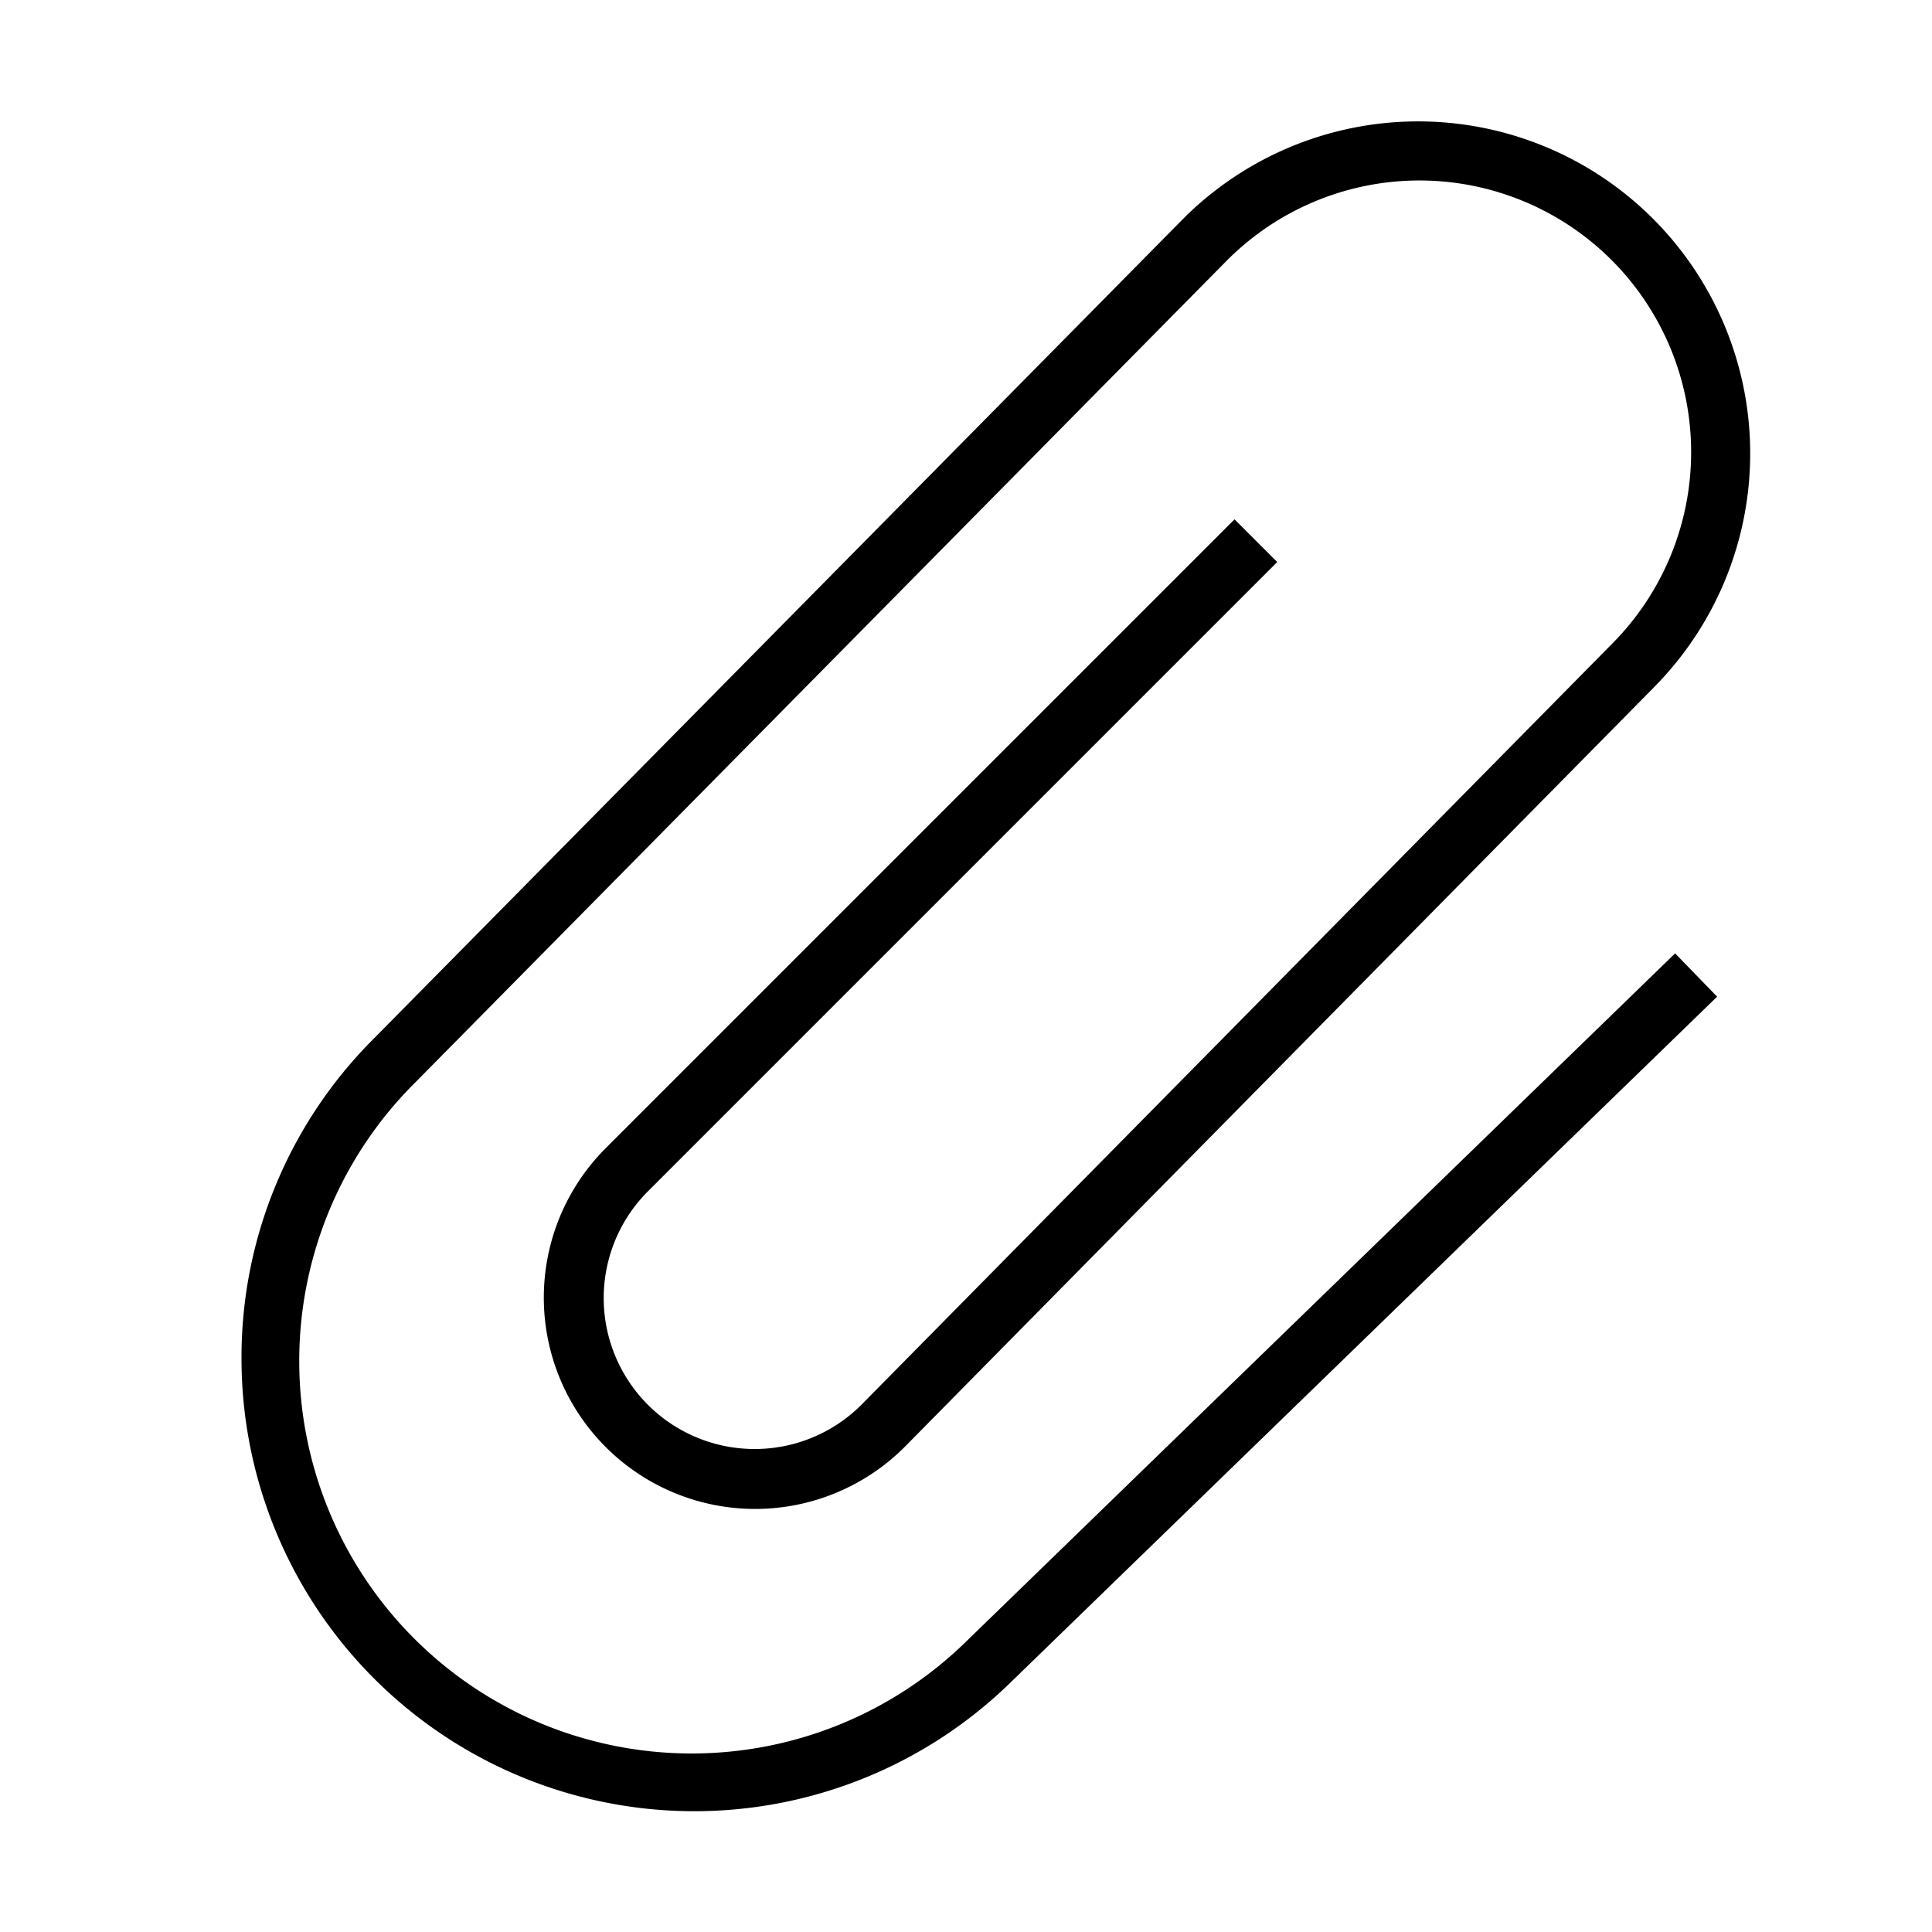<svg xmlns="http://www.w3.org/2000/svg" viewBox="0 0 32 32"><path d="M4 22.5a7.453 7.453 0 0 1 2.167-5.273L19.588 3.633a5.5 5.5 0 1 1 7.801 7.756l-.013.014L14.99 23.96a3.5 3.5 0 1 1-4.965-4.935L20.448 8.602l.707.707-10.423 10.423a2.5 2.5 0 1 0 3.546 3.525l12.425-12.596a4.5 4.5 0 0 0-6.385-6.343L6.878 17.929a6.5 6.5 0 0 0 9.157 9.228l11.71-11.366.696.717-11.71 11.366A7.5 7.5 0 0 1 4 22.5z"/></svg>